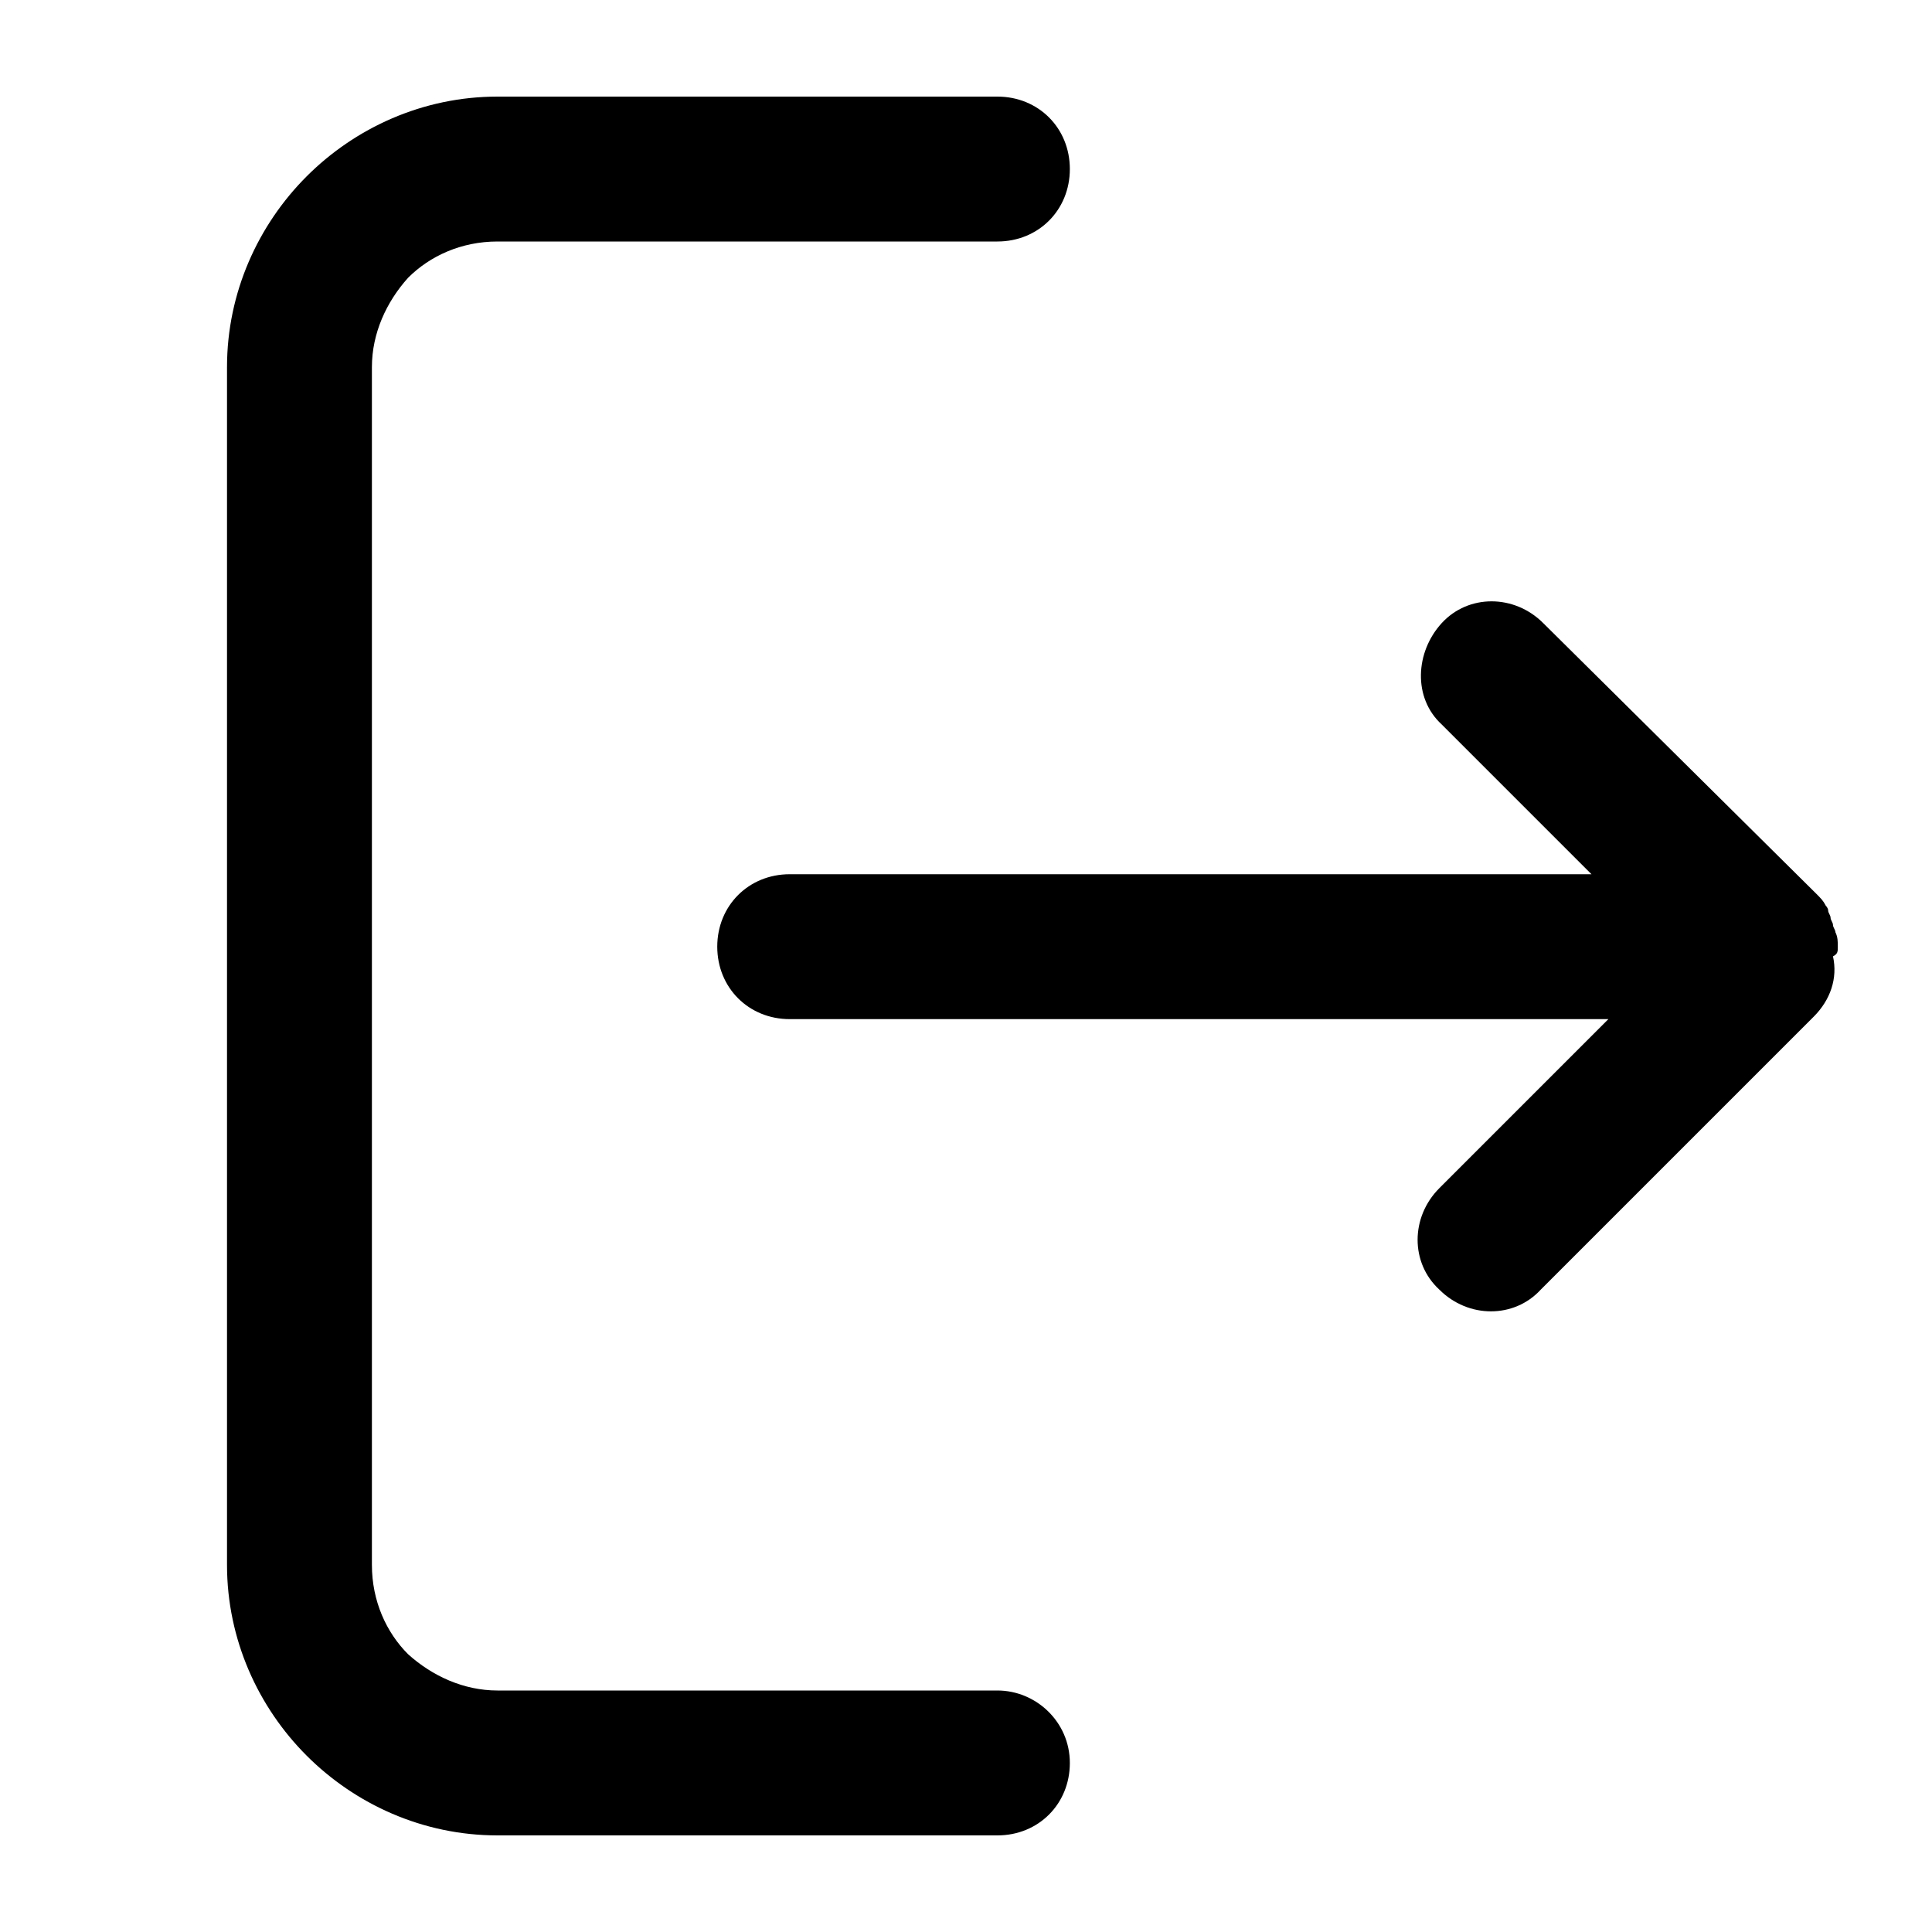 <svg xmlns="http://www.w3.org/2000/svg" viewBox="0 0 80 80"><path d="M41.3 70H20.6c-1.4 0-2.7-.6-3.7-1.5-.9-.9-1.5-2.2-1.5-3.7V15.2c0-1.4.6-2.7 1.5-3.7.9-.9 2.2-1.5 3.7-1.5h20.7c1.7 0 3-1.3 3-3s-1.3-3-3-3H20.6c-3.1 0-5.9 1.3-7.9 3.3-2 2-3.3 4.8-3.3 7.9v49.6c0 3.1 1.3 5.9 3.3 7.9 2 2 4.8 3.3 7.9 3.3h20.7c1.7 0 3-1.3 3-3s-1.4-3-3-3z"/><path d="M76.1 39.2c0-.2 0-.4-.1-.6 0-.1-.1-.2-.1-.3 0-.1-.1-.2-.1-.3 0-.1-.1-.2-.1-.3 0-.1-.1-.2-.1-.2-.1-.2-.2-.3-.4-.5L63.9 25.8c-1.2-1.2-3.1-1.2-4.2 0s-1.2 3.1 0 4.2l6.2 6.2H32.7c-1.7 0-3 1.3-3 3s1.3 3 3 3h33.9l-7 7c-1.2 1.2-1.2 3.1 0 4.2 1.2 1.2 3.1 1.2 4.2 0l11.3-11.3c.7-.7 1-1.6.8-2.5.2-.1.2-.2.2-.4z"/></svg>